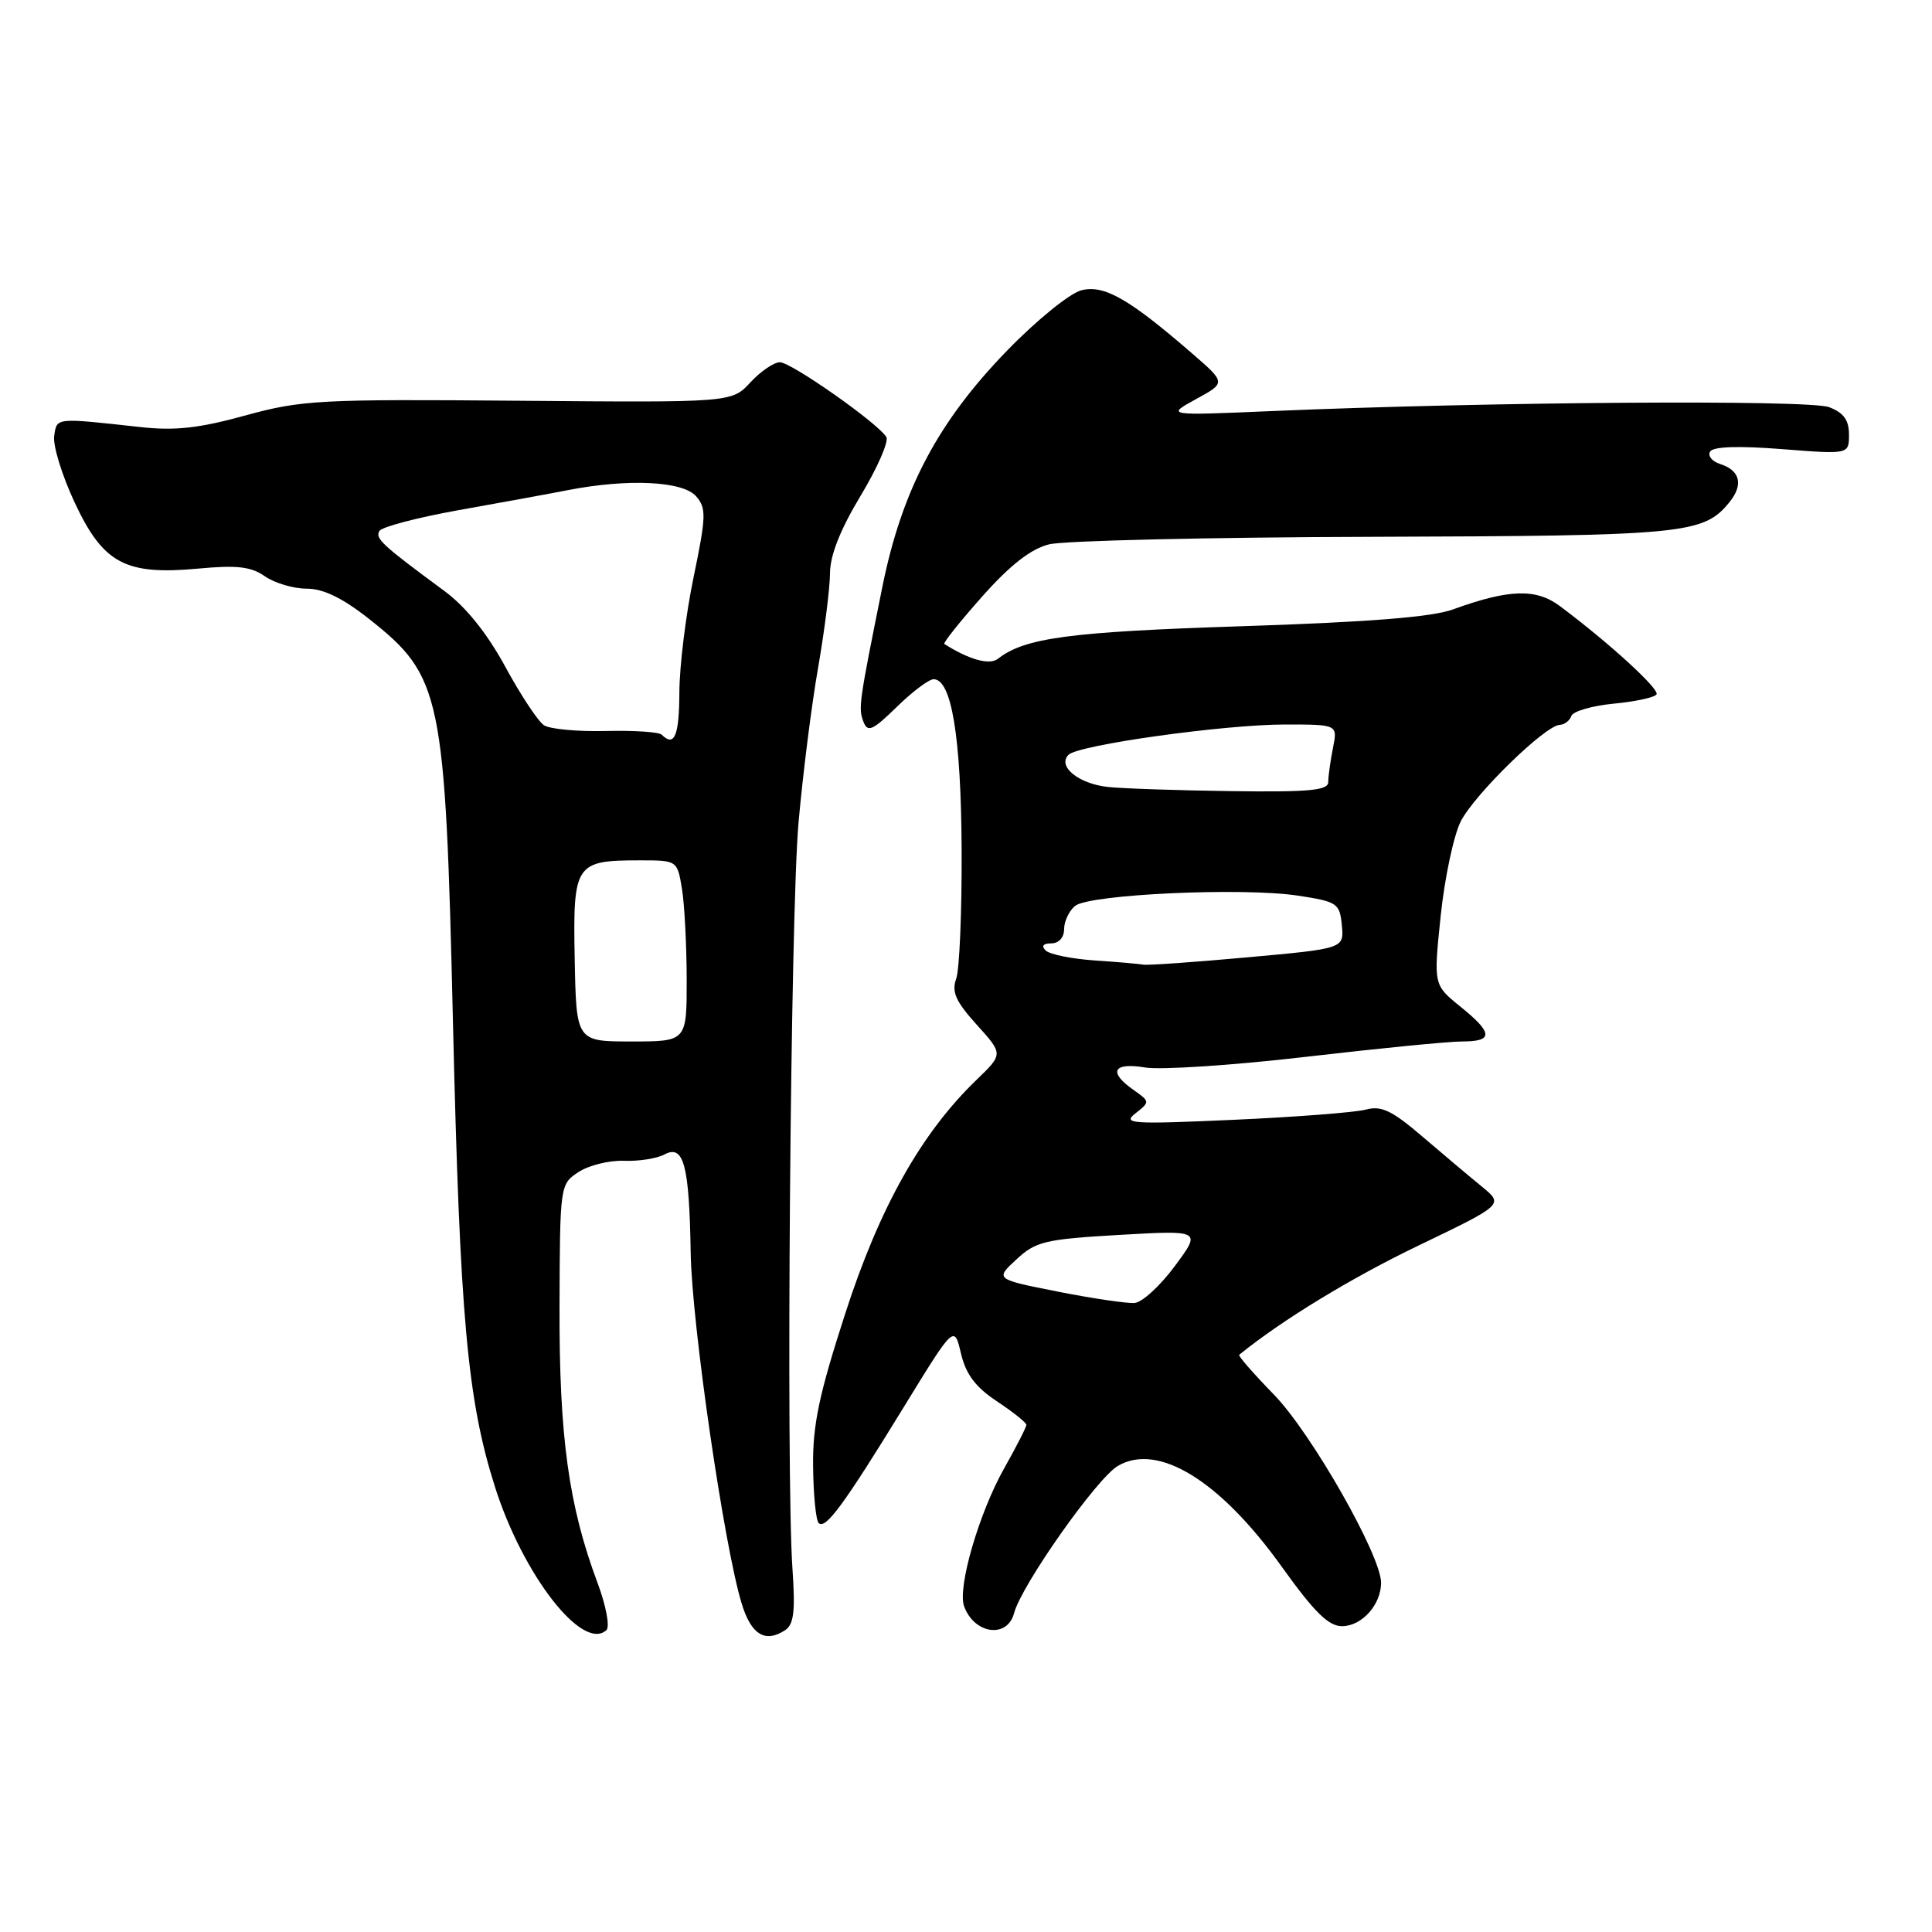 <?xml version="1.0" encoding="UTF-8" standalone="no"?>
<!DOCTYPE svg PUBLIC "-//W3C//DTD SVG 1.1//EN" "http://www.w3.org/Graphics/SVG/1.1/DTD/svg11.dtd" >
<svg xmlns="http://www.w3.org/2000/svg" xmlns:xlink="http://www.w3.org/1999/xlink" version="1.1" viewBox="0 0 256 256">
 <g >
 <path fill="currentColor"
d=" M 79.18 209.75 C 75.35 199.51 74.09 190.36 74.14 173.21 C 74.19 157.01 74.21 156.91 76.66 155.30 C 78.02 154.41 80.73 153.74 82.68 153.81 C 84.63 153.89 87.05 153.51 88.05 152.97 C 90.60 151.61 91.33 154.34 91.52 166.00 C 91.67 175.47 95.95 204.91 98.28 212.49 C 99.53 216.59 101.37 217.73 104.00 216.03 C 105.19 215.27 105.40 213.56 105.00 207.78 C 104.14 195.18 104.74 121.03 105.81 109.00 C 106.37 102.67 107.53 93.45 108.40 88.50 C 109.26 83.55 109.97 77.90 109.98 75.94 C 109.99 73.57 111.36 70.13 114.05 65.67 C 116.27 61.98 117.80 58.48 117.44 57.90 C 116.29 56.04 104.84 48.00 103.34 48.00 C 102.55 48.00 100.79 49.20 99.43 50.67 C 96.96 53.34 96.96 53.34 68.73 53.10 C 42.35 52.88 39.98 53.00 32.52 55.05 C 26.35 56.75 23.18 57.10 18.52 56.58 C 7.25 55.34 7.53 55.31 7.18 57.79 C 7.00 59.05 8.22 63.01 9.89 66.58 C 13.68 74.68 16.60 76.24 26.29 75.34 C 31.40 74.86 33.28 75.08 35.11 76.37 C 36.40 77.26 38.88 78.00 40.63 78.00 C 42.84 78.00 45.38 79.23 48.89 82.00 C 58.53 89.63 59.00 91.85 60.02 135.50 C 60.94 174.52 61.92 185.46 65.58 197.00 C 69.29 208.71 77.23 218.92 80.36 215.99 C 80.83 215.55 80.30 212.74 79.18 209.75 Z  M 134.37 213.75 C 135.35 210.04 145.31 195.90 148.11 194.25 C 153.43 191.11 161.65 196.16 169.84 207.60 C 174.18 213.66 176.05 215.49 177.85 215.48 C 180.47 215.45 183.00 212.62 183.00 209.72 C 183.00 206.11 173.76 189.89 168.81 184.80 C 166.11 182.03 164.04 179.66 164.20 179.52 C 169.83 174.94 179.02 169.34 187.92 165.06 C 199.25 159.61 199.25 159.61 196.38 157.25 C 194.79 155.96 191.25 152.97 188.50 150.62 C 184.44 147.14 183.03 146.47 180.97 147.03 C 179.58 147.40 171.70 148.01 163.47 148.38 C 149.89 148.99 148.68 148.91 150.46 147.52 C 152.39 146.00 152.38 145.96 150.21 144.43 C 146.80 142.05 147.48 140.74 151.75 141.45 C 153.81 141.79 163.38 141.16 173.00 140.04 C 182.62 138.92 191.96 138.00 193.75 138.00 C 197.92 138.00 197.85 136.88 193.47 133.35 C 189.95 130.50 189.95 130.50 190.90 121.33 C 191.43 116.29 192.63 110.67 193.56 108.83 C 195.39 105.25 204.74 96.12 206.67 96.05 C 207.31 96.02 208.00 95.49 208.21 94.87 C 208.42 94.25 210.94 93.52 213.81 93.24 C 216.69 92.97 219.25 92.41 219.50 92.01 C 219.92 91.32 213.25 85.21 206.72 80.33 C 203.54 77.94 199.96 78.05 192.50 80.76 C 189.71 81.77 181.24 82.44 164.50 82.98 C 141.70 83.72 135.77 84.51 132.22 87.30 C 131.11 88.16 128.41 87.41 125.13 85.33 C 124.93 85.21 127.18 82.38 130.13 79.06 C 133.85 74.87 136.58 72.74 139.00 72.13 C 140.93 71.64 160.28 71.19 182.00 71.13 C 223.27 71.00 225.70 70.77 229.14 66.57 C 231.05 64.22 230.59 62.32 227.89 61.47 C 226.84 61.13 226.26 60.39 226.60 59.83 C 227.01 59.17 230.38 59.06 236.12 59.51 C 245.00 60.21 245.00 60.21 245.00 57.58 C 245.00 55.66 244.29 54.68 242.36 53.95 C 239.72 52.94 197.11 53.24 168.50 54.47 C 154.50 55.07 154.50 55.07 158.47 52.89 C 162.45 50.72 162.45 50.72 157.97 46.84 C 149.59 39.58 146.31 37.71 143.30 38.46 C 141.78 38.84 137.37 42.41 133.47 46.43 C 124.26 55.91 119.52 64.89 116.92 77.75 C 113.81 93.17 113.72 93.82 114.41 95.63 C 114.97 97.09 115.62 96.80 118.83 93.67 C 120.89 91.65 123.09 90.00 123.71 90.00 C 126.09 90.00 127.34 97.63 127.42 112.50 C 127.46 120.75 127.14 128.49 126.70 129.69 C 126.07 131.43 126.64 132.70 129.42 135.78 C 132.94 139.67 132.94 139.67 129.39 143.09 C 122.08 150.13 116.53 160.00 111.98 174.11 C 108.51 184.83 107.67 188.86 107.74 194.33 C 107.78 198.08 108.11 201.45 108.48 201.81 C 109.38 202.71 111.81 199.40 119.71 186.52 C 126.44 175.55 126.44 175.55 127.33 179.33 C 127.99 182.12 129.26 183.80 132.11 185.69 C 134.25 187.11 136.00 188.51 136.00 188.80 C 136.00 189.10 134.68 191.68 133.07 194.54 C 129.73 200.45 126.84 210.39 127.75 212.85 C 129.11 216.55 133.48 217.14 134.37 213.75 Z  M 76.15 127.05 C 75.91 114.43 76.20 114.00 84.80 114.00 C 89.73 114.00 89.74 114.01 90.36 117.75 C 90.70 119.81 90.98 125.21 90.99 129.75 C 91.00 138.00 91.00 138.00 83.68 138.00 C 76.36 138.00 76.36 138.00 76.15 127.05 Z  M 87.68 97.35 C 87.32 96.99 83.99 96.77 80.26 96.86 C 76.54 96.95 72.86 96.61 72.08 96.10 C 71.30 95.59 68.99 92.10 66.95 88.34 C 64.50 83.85 61.72 80.40 58.86 78.29 C 50.61 72.21 49.67 71.34 50.28 70.35 C 50.62 69.81 55.31 68.58 60.70 67.61 C 66.09 66.65 72.67 65.45 75.33 64.93 C 83.26 63.40 90.47 63.75 92.23 65.75 C 93.61 67.33 93.58 68.39 91.90 76.50 C 90.87 81.45 90.03 88.31 90.02 91.75 C 90.00 97.51 89.36 99.03 87.68 97.35 Z  M 140.18 171.15 C 131.85 169.50 131.85 169.50 134.68 166.88 C 137.25 164.49 138.47 164.20 148.34 163.63 C 159.19 163.01 159.19 163.01 155.68 167.75 C 153.75 170.36 151.35 172.57 150.34 172.65 C 149.33 172.73 144.75 172.05 140.18 171.15 Z  M 145.00 127.26 C 141.97 127.05 139.07 126.46 138.55 125.94 C 137.95 125.35 138.23 125.00 139.30 125.00 C 140.30 125.00 141.00 124.22 141.00 123.12 C 141.00 122.09 141.65 120.70 142.45 120.04 C 144.31 118.50 164.69 117.56 172.00 118.68 C 177.20 119.47 177.52 119.69 177.80 122.60 C 178.10 125.69 178.10 125.69 165.30 126.85 C 158.26 127.49 152.05 127.93 151.50 127.82 C 150.95 127.72 148.03 127.46 145.00 127.26 Z  M 146.83 104.28 C 142.91 103.86 140.06 101.54 141.59 100.01 C 142.92 98.70 162.21 96.00 170.30 96.00 C 177.25 96.00 177.25 96.00 176.62 99.13 C 176.28 100.84 176.00 102.87 176.00 103.63 C 176.00 104.73 173.48 104.97 163.25 104.83 C 156.24 104.74 148.85 104.49 146.83 104.28 Z "/>
</g>
</svg>